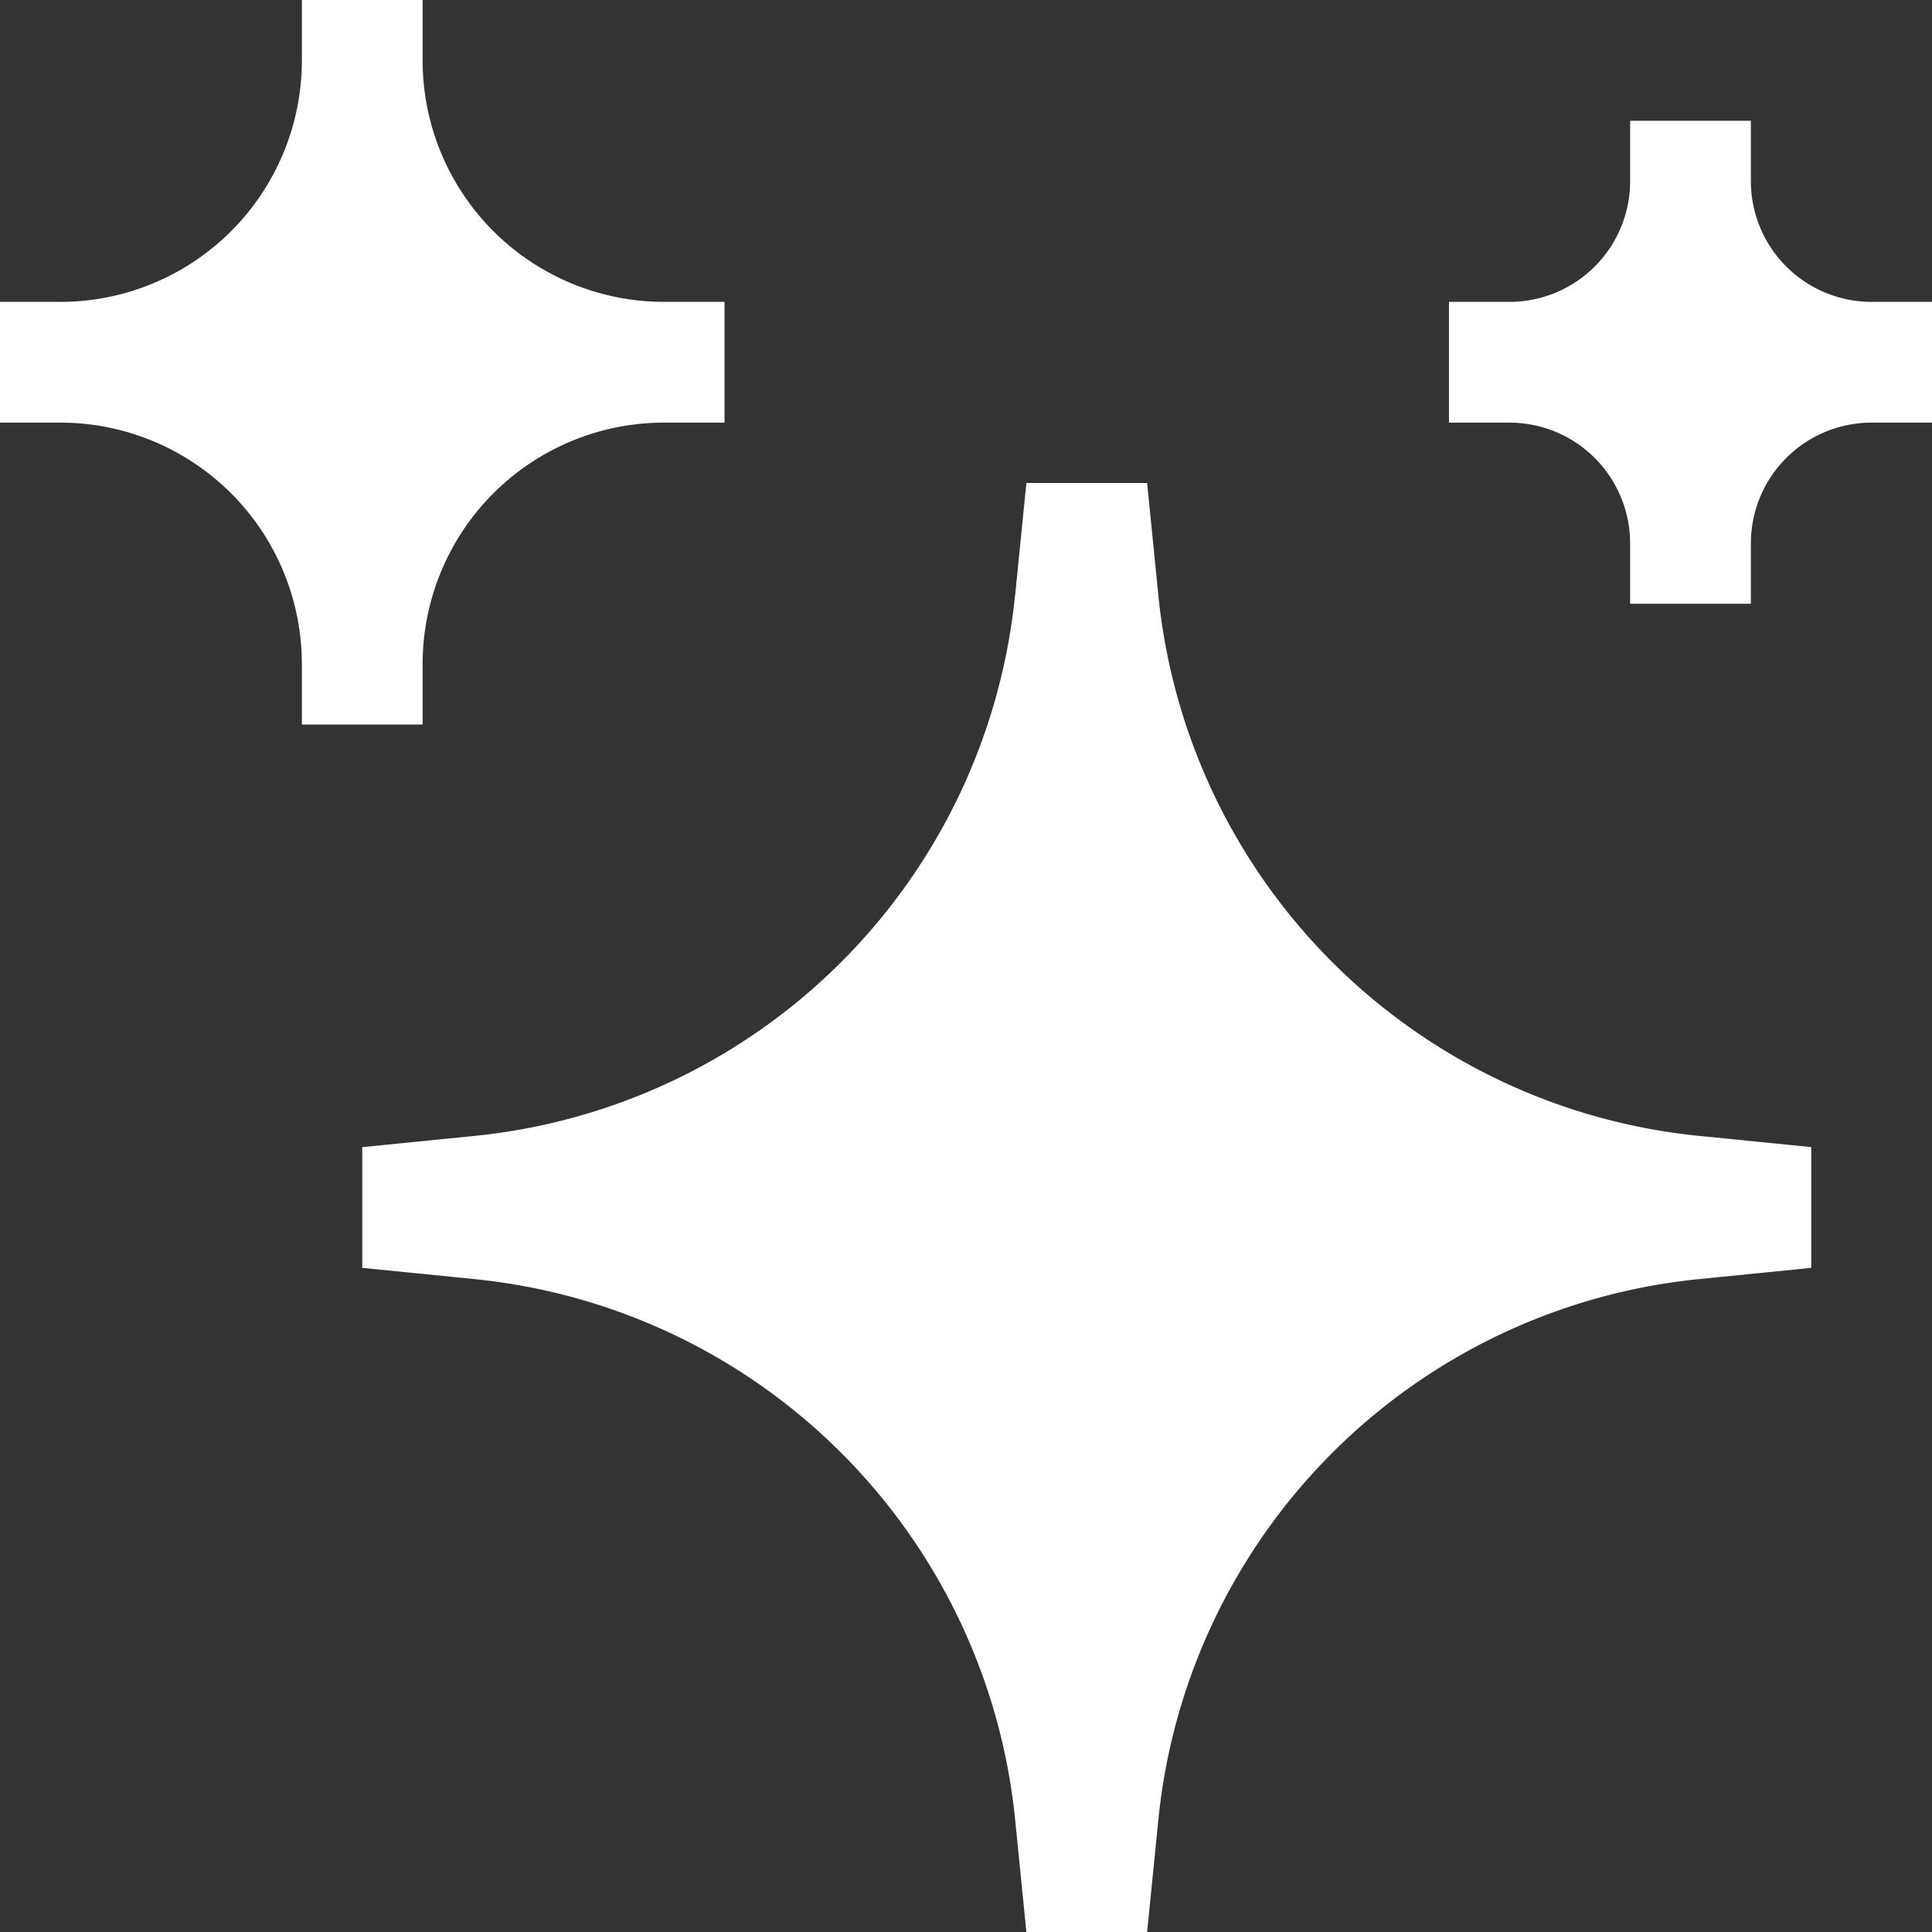 <svg stroke-linejoin="round" data-testid="geist-icon" viewBox="0 0 16 16"><rect x="0" y="0" width="16" height="16" fill="#333333" stroke="none"/><path fill="white" d="M2.5.5V0h1v.5a2 2 0 002 2H6v1h-.5a2 2 0 00-2 2V6h-1v-.5a2 2 0 00-2-2H0v-1h.5a2 2 0 002-2zM14.5 4.5V5h-1v-.5a1 1 0 00-1-1H12v-1h.5a1 1 0 001-1V1h1v.5a1 1 0 001 1h.5v1h-.5a1 1 0 00-1 1zM8.407 4.93L8.5 4h1l.093.93a5 5 0 004.478 4.477L15 9.5v1l-.93.093a5 5 0 00-4.477 4.478L9.5 16h-1l-.093-.93a5 5 0 00-4.478-4.477L3 10.5v-1l.93-.093A5 5 0 008.406 4.93z"/></svg>